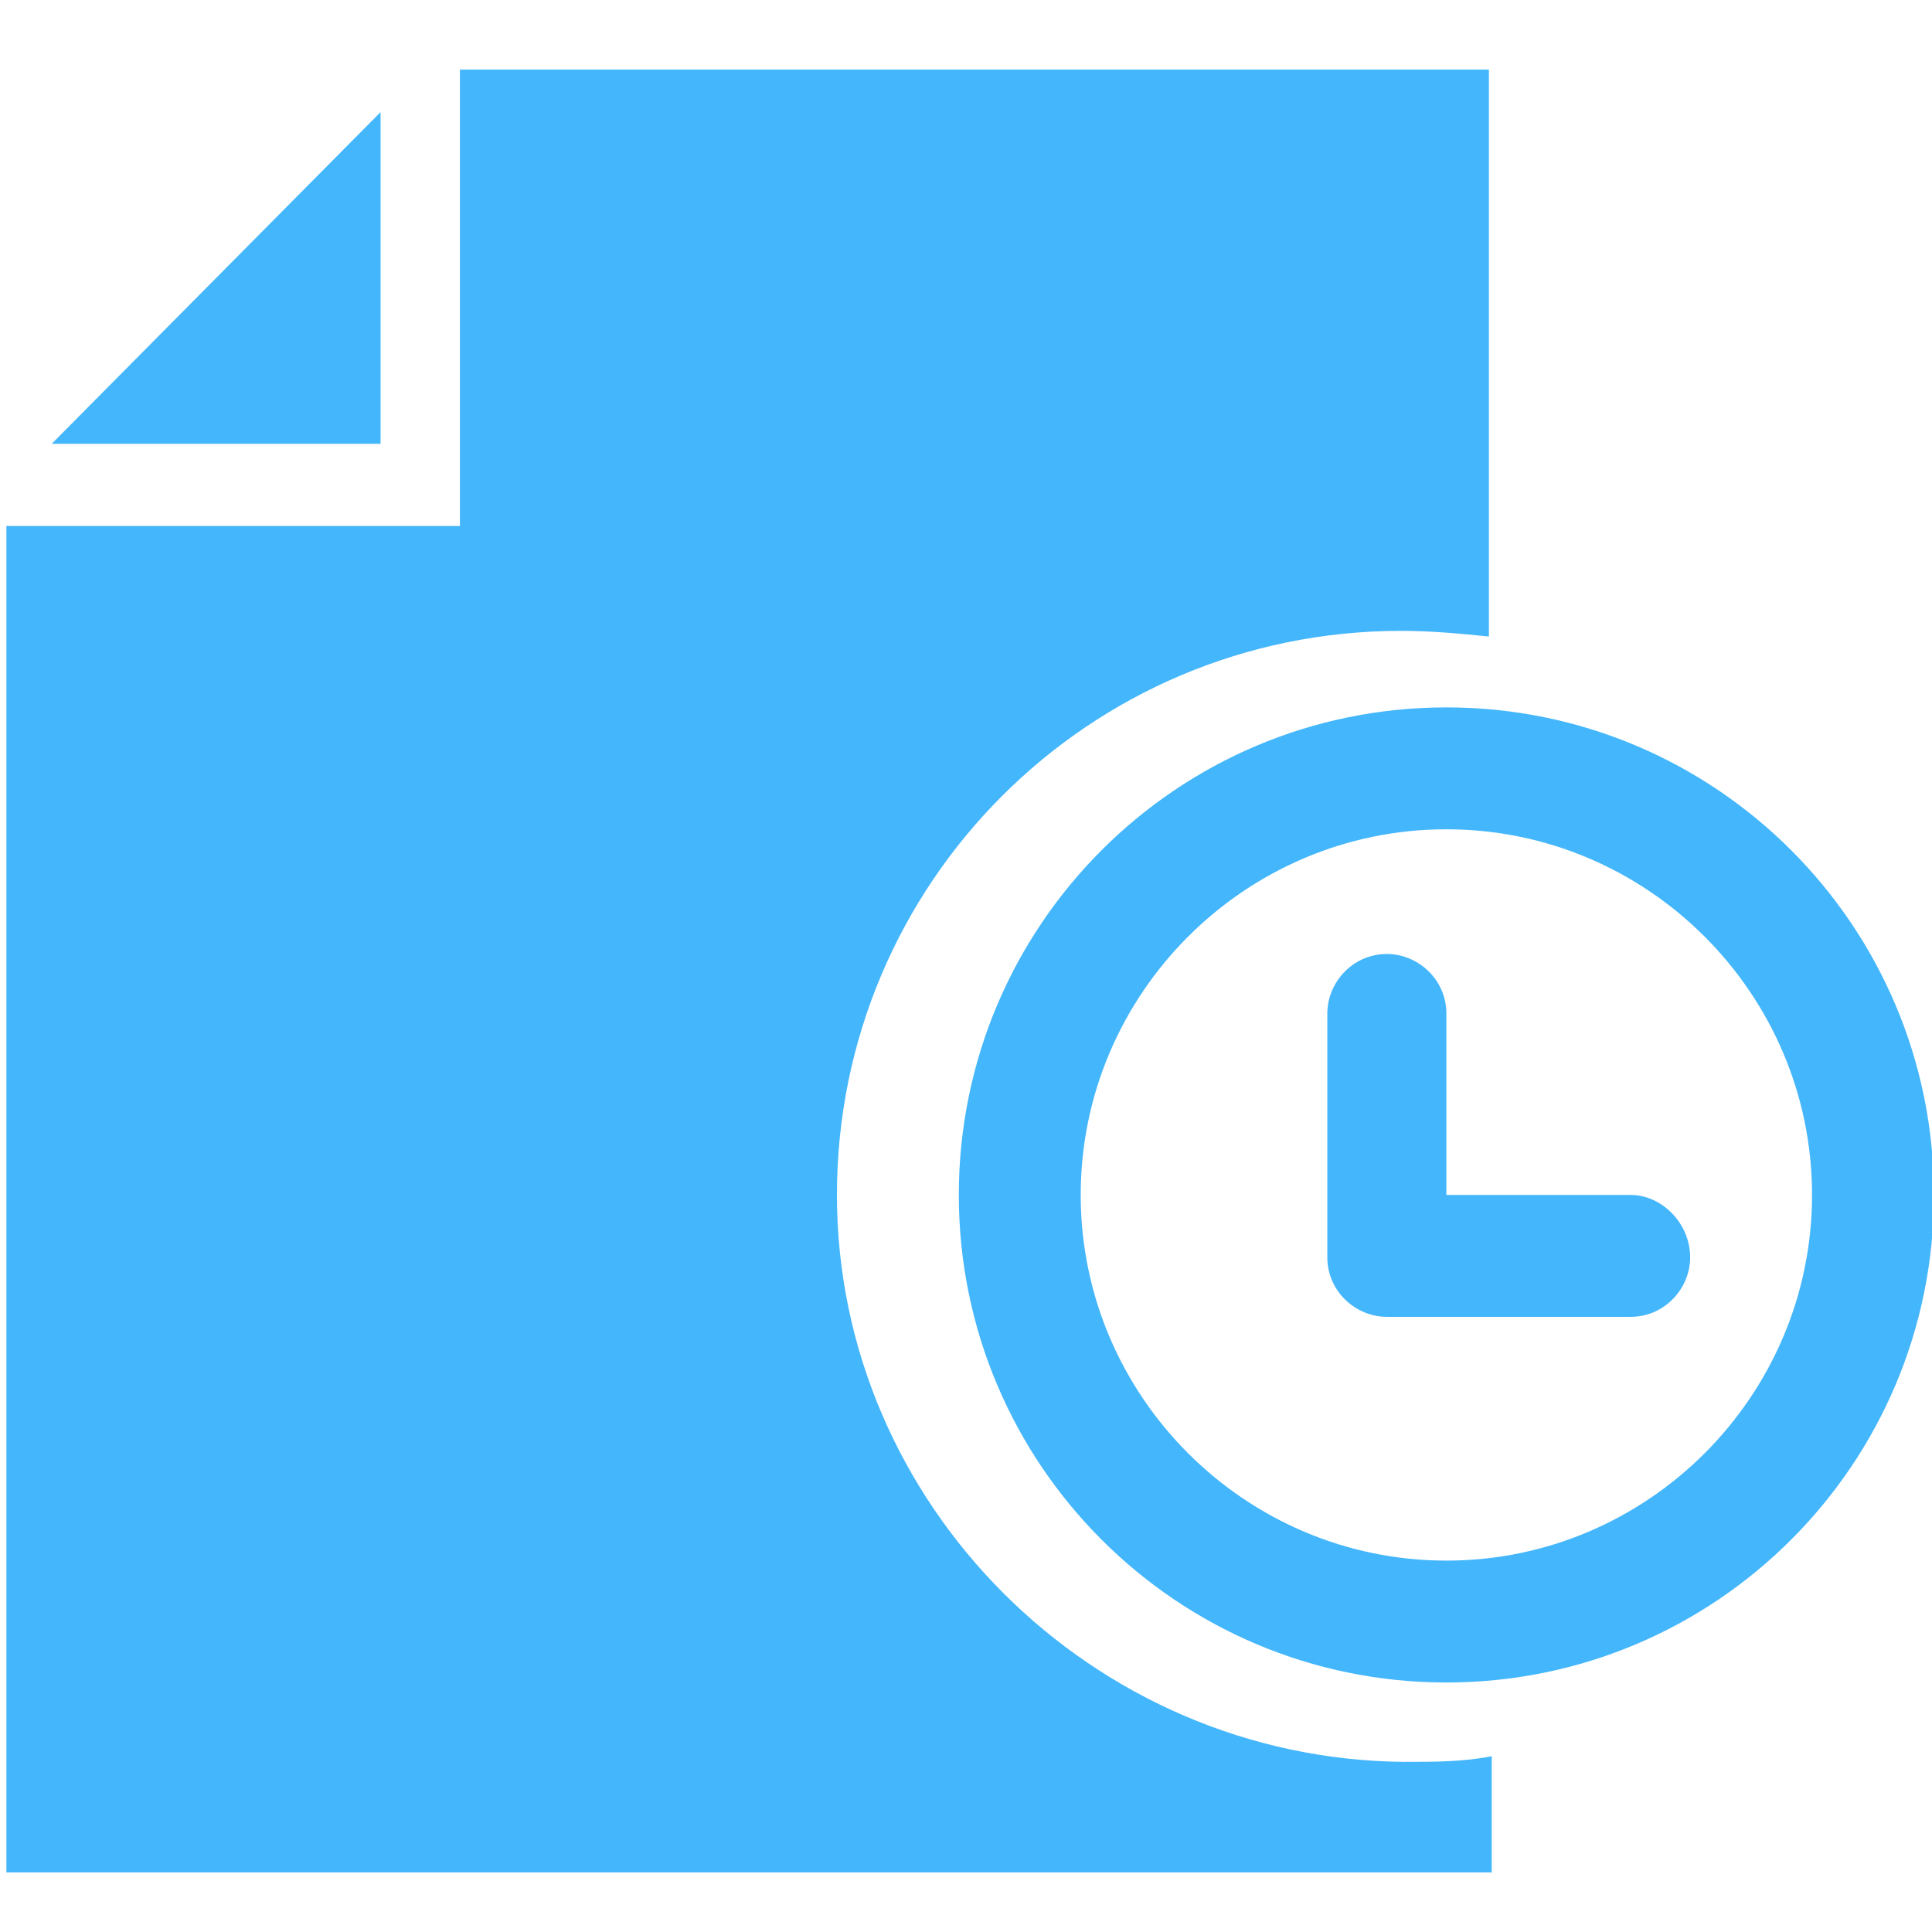 <?xml version="1.0" encoding="utf-8"?>
<!-- Generator: Adobe Illustrator 17.1.0, SVG Export Plug-In . SVG Version: 6.00 Build 0)  -->
<!DOCTYPE svg PUBLIC "-//W3C//DTD SVG 1.1//EN" "http://www.w3.org/Graphics/SVG/1.1/DTD/svg11.dtd">
<svg version="1.1"
	 id="svg3497" inkscape:version="0.48.4 r9939" sodipodi:docname="New document 5" xmlns:dc="http://purl.org/dc/elements/1.1/" xmlns:cc="http://creativecommons.org/ns#" xmlns:rdf="http://www.w3.org/1999/02/22-rdf-syntax-ns#" xmlns:svg="http://www.w3.org/2000/svg" xmlns:sodipodi="http://sodipodi.sourceforge.net/DTD/sodipodi-0.dtd" xmlns:inkscape="http://www.inkscape.org/namespaces/inkscape"
	 xmlns="http://www.w3.org/2000/svg" xmlns:xlink="http://www.w3.org/1999/xlink" x="0px" y="0px" viewBox="0 0 64 64"
	 enable-background="new 0 0 64 64" xml:space="preserve">
<sodipodi:namedview  id="base" inkscape:window-maximized="1" inkscape:window-y="27" inkscape:document-units="px" inkscape:pageshadow="2" inkscape:pageopacity="0.0" inkscape:window-x="0" inkscape:window-height="1018" inkscape:current-layer="layer1" inkscape:grid-bbox="true" inkscape:window-width="1920" showgrid="true" inkscape:cy="32" inkscape:cx="32" inkscape:zoom="5.5" borderopacity="1.0" bordercolor="#666666" pagecolor="#ffffff">
	</sodipodi:namedview>
<g id="layer1" inkscape:groupmode="layer" inkscape:label="Layer 1">
	<g id="g6" transform="matrix(0.939,0,0,0.939,-24.39,-42.954)">
		<g id="g8">
			<path id="path10" inkscape:connector-curvature="0" fill="#44B6FB" d="M39.4,49.7L27.8,61.4h11.6V49.7z"/>
			<path id="path12" inkscape:connector-curvature="0" fill="#44B6FB" d="M55.5,87.9c0-11,8.9-19.9,19.9-19.9c1.1,0,2.1,0.1,3.1,0.2
				v-20H42.2v16.1H26.2v47.5h52.4v-4.1c-1,0.2-2,0.2-3.1,0.2C64.5,107.8,55.5,98.8,55.5,87.9C55.5,87.9,55.5,87.9,55.5,87.9z"/>
		</g>
		<g id="g14">
			<path id="path16" inkscape:connector-curvature="0" fill="#44B6FB" d="M94.2,87.9c0,9.5-7.7,17.2-17.2,17.2
				c-9.5,0-17.2-7.7-17.2-17.2c0-9.5,7.7-17.2,17.2-17.2S94.2,78.4,94.2,87.9L94.2,87.9z M89.9,87.9C89.9,80.8,84.1,75,77,75
				s-12.9,5.8-12.9,12.9c0,7.1,5.8,12.9,12.9,12.9S89.9,95,89.9,87.9L89.9,87.9z M83.5,87.9H77v-6.4c0-1.2-1-2.1-2.1-2.1
				c-1.2,0-2.1,1-2.1,2.1v8.6c0,1.2,1,2.1,2.1,2.1h8.6c1.2,0,2.1-1,2.1-2.1C85.6,88.9,84.6,87.9,83.5,87.9L83.5,87.9z"/>
		</g>
	</g>
</g>
</svg>
